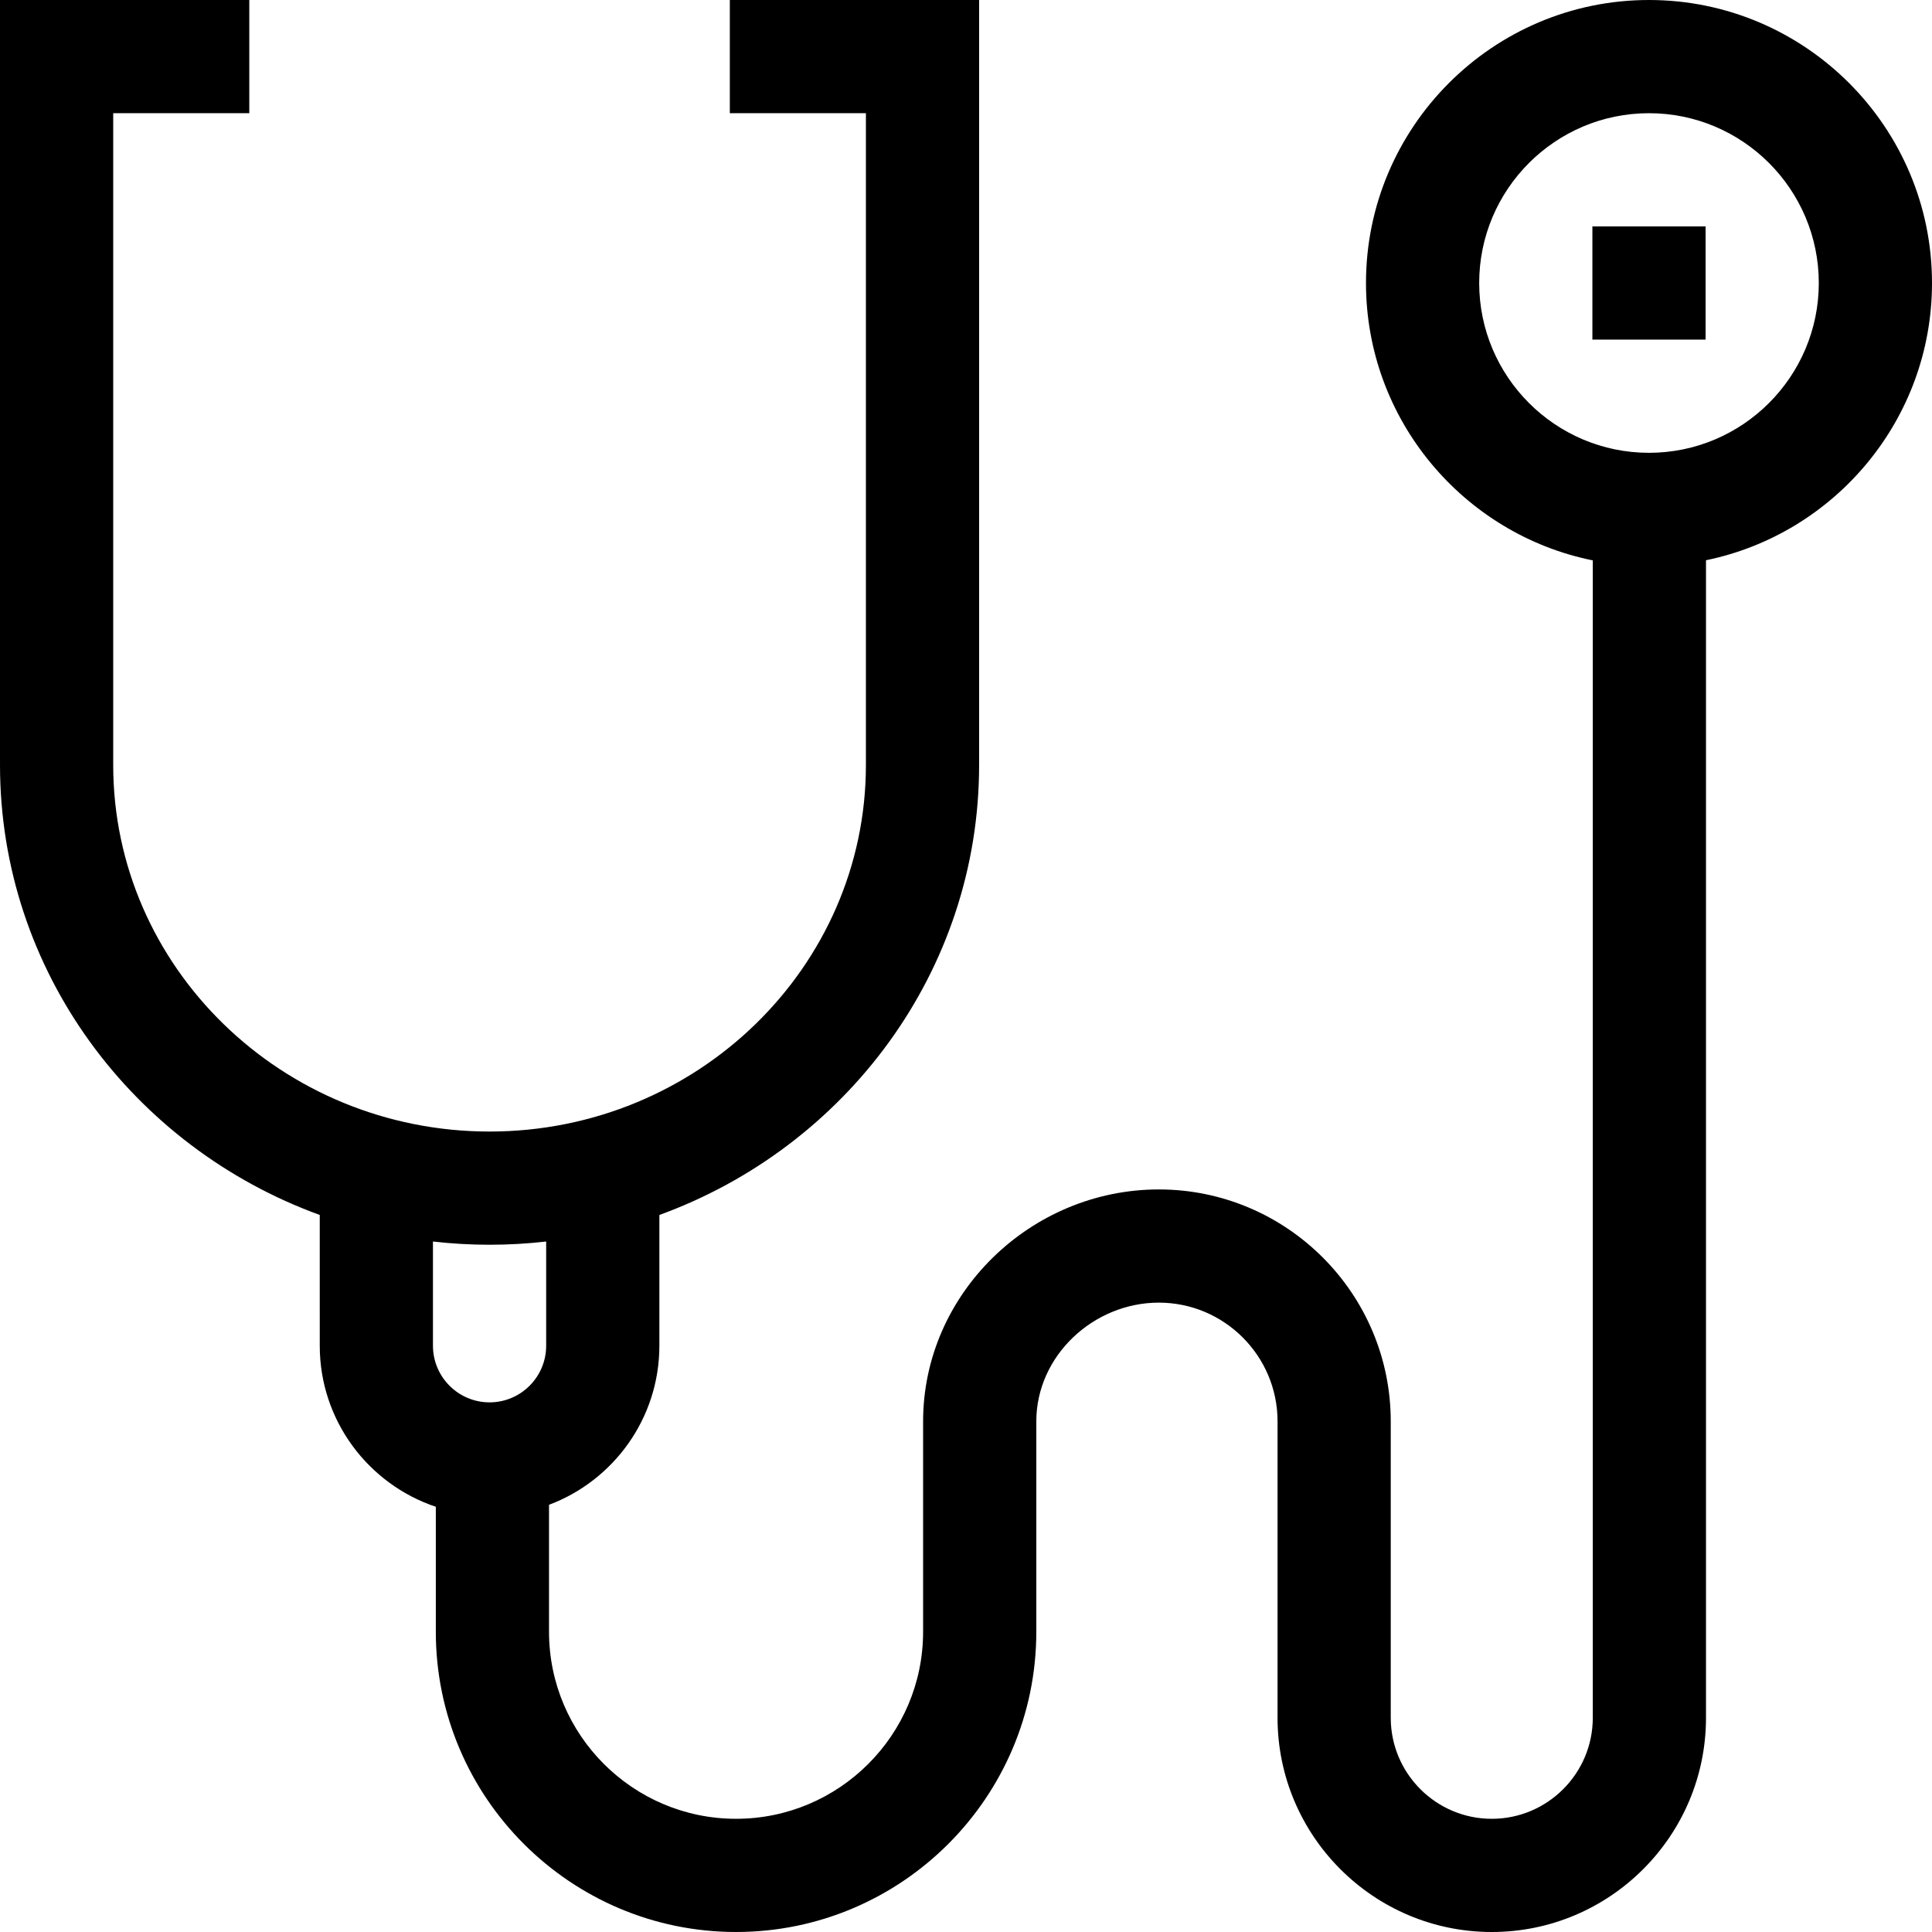 <svg id="Capa_1" enable-background="new 0 0 512 512" height="512" viewBox="0 0 512 512" width="512" xmlns="http://www.w3.org/2000/svg"><g><path d="m512 75c0-41.355-33.645-75-75-75s-75 33.645-75 75c0 36.257 25.862 66.582 60.106 73.51v306.72c0 14.762-12.009 26.771-26.771 26.771-14.761 0-26.771-12.009-26.771-26.771v-78.551c0-33.893-27.574-61.466-61.466-61.466s-62.466 27.573-62.466 61.466v55.754c0 27.332-22.236 49.567-49.568 49.567s-49.568-22.235-49.568-49.567v-33.647c17.064-6.401 29.244-22.876 29.244-42.147v-34.658c49.421-17.969 84.735-64.642 84.735-119.249v-202.732h-66.064v30h36.064v172.73c0 53.563-44.742 97.141-99.738 97.141s-99.737-43.577-99.737-97.141v-172.73h36.064v-30h-66.064v202.73c0 54.607 35.314 101.28 84.736 119.249l.002 34.661c.001 19.834 12.907 36.7 30.758 42.674v33.118c0 43.874 35.694 79.567 79.568 79.567s79.568-35.693 79.568-79.567v-55.754c0-17.351 15.116-31.466 32.466-31.466s31.466 14.115 31.466 31.466v78.551c0 31.304 25.467 56.771 56.771 56.771s56.771-25.467 56.771-56.771v-306.758c34.14-7.009 59.894-37.289 59.894-73.471zm-382.261 296.639c-8.271 0-15-6.729-15.001-15l-.002-27.622c4.924.558 9.927.855 15.001.855s10.078-.297 15.002-.855v27.622c.001 8.27-6.728 15-15 15zm307.261-251.639c-24.813 0-45-20.187-45-45s20.187-45 45-45 45 20.187 45 45-20.187 45-45 45z"/><path d="m422 60h30v30h-30z"/></g></svg>